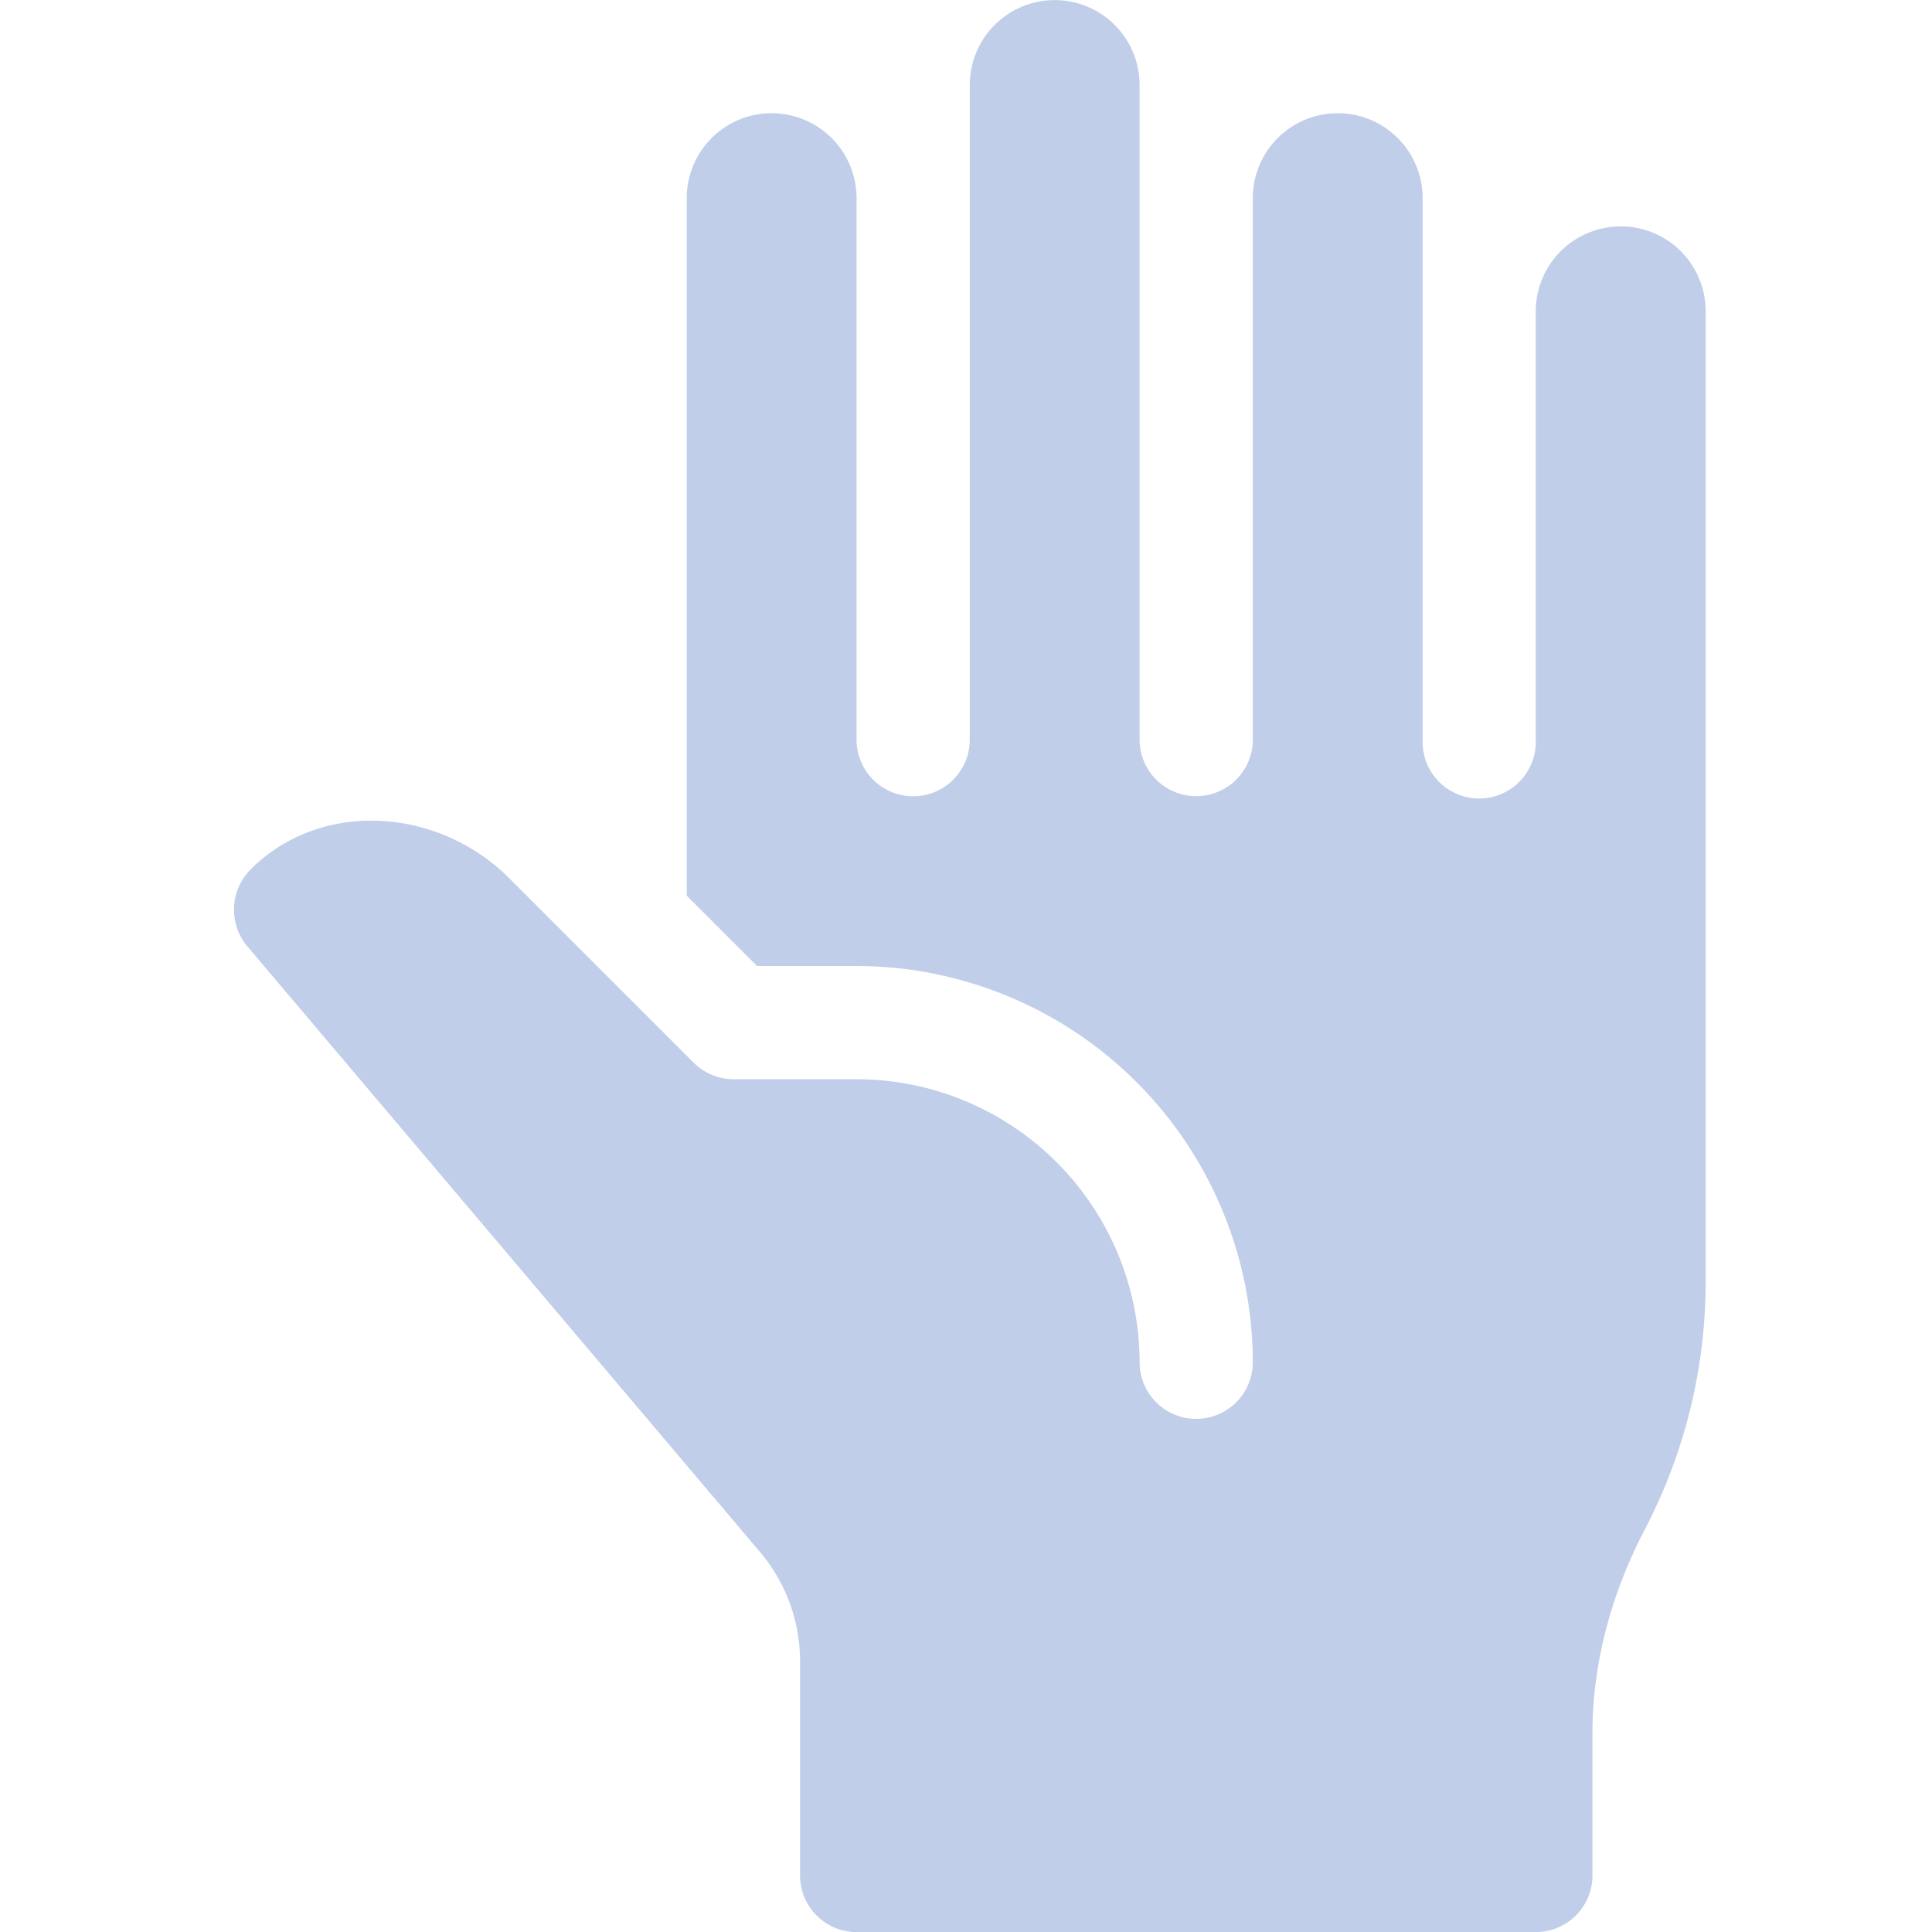 <svg width="20" height="20" fill="none" xmlns="http://www.w3.org/2000/svg"><path d="M16.777 2.344a.879.879 0 00-.879.879v4.433a.586.586 0 11-1.171 0V2.051a.879.879 0 00-1.758 0v5.605a.586.586 0 11-1.172 0V.88a.879.879 0 00-1.758 0v6.777a.586.586 0 11-1.172 0V2.051a.879.879 0 00-1.758 0v7.221l.728.728h1.03a4.107 4.107 0 014.102 4.102.586.586 0 11-1.172 0 2.933 2.933 0 00-2.93-2.93H7.595A.586.586 0 017.18 11L5.27 9.09c-.725-.726-1.934-.82-2.665-.1l-.015.015a.59.59 0 00-.035.785l5.313 6.277c.268.316.414.716.414 1.13v2.218c0 .324.263.586.586.586h7.031a.586.586 0 00.586-.586v-1.469c0-.739.2-1.458.542-2.113a5.54 5.54 0 00.63-2.574V3.223a.879.879 0 00-.879-.88z" fill="#C1CEEA"/></svg>